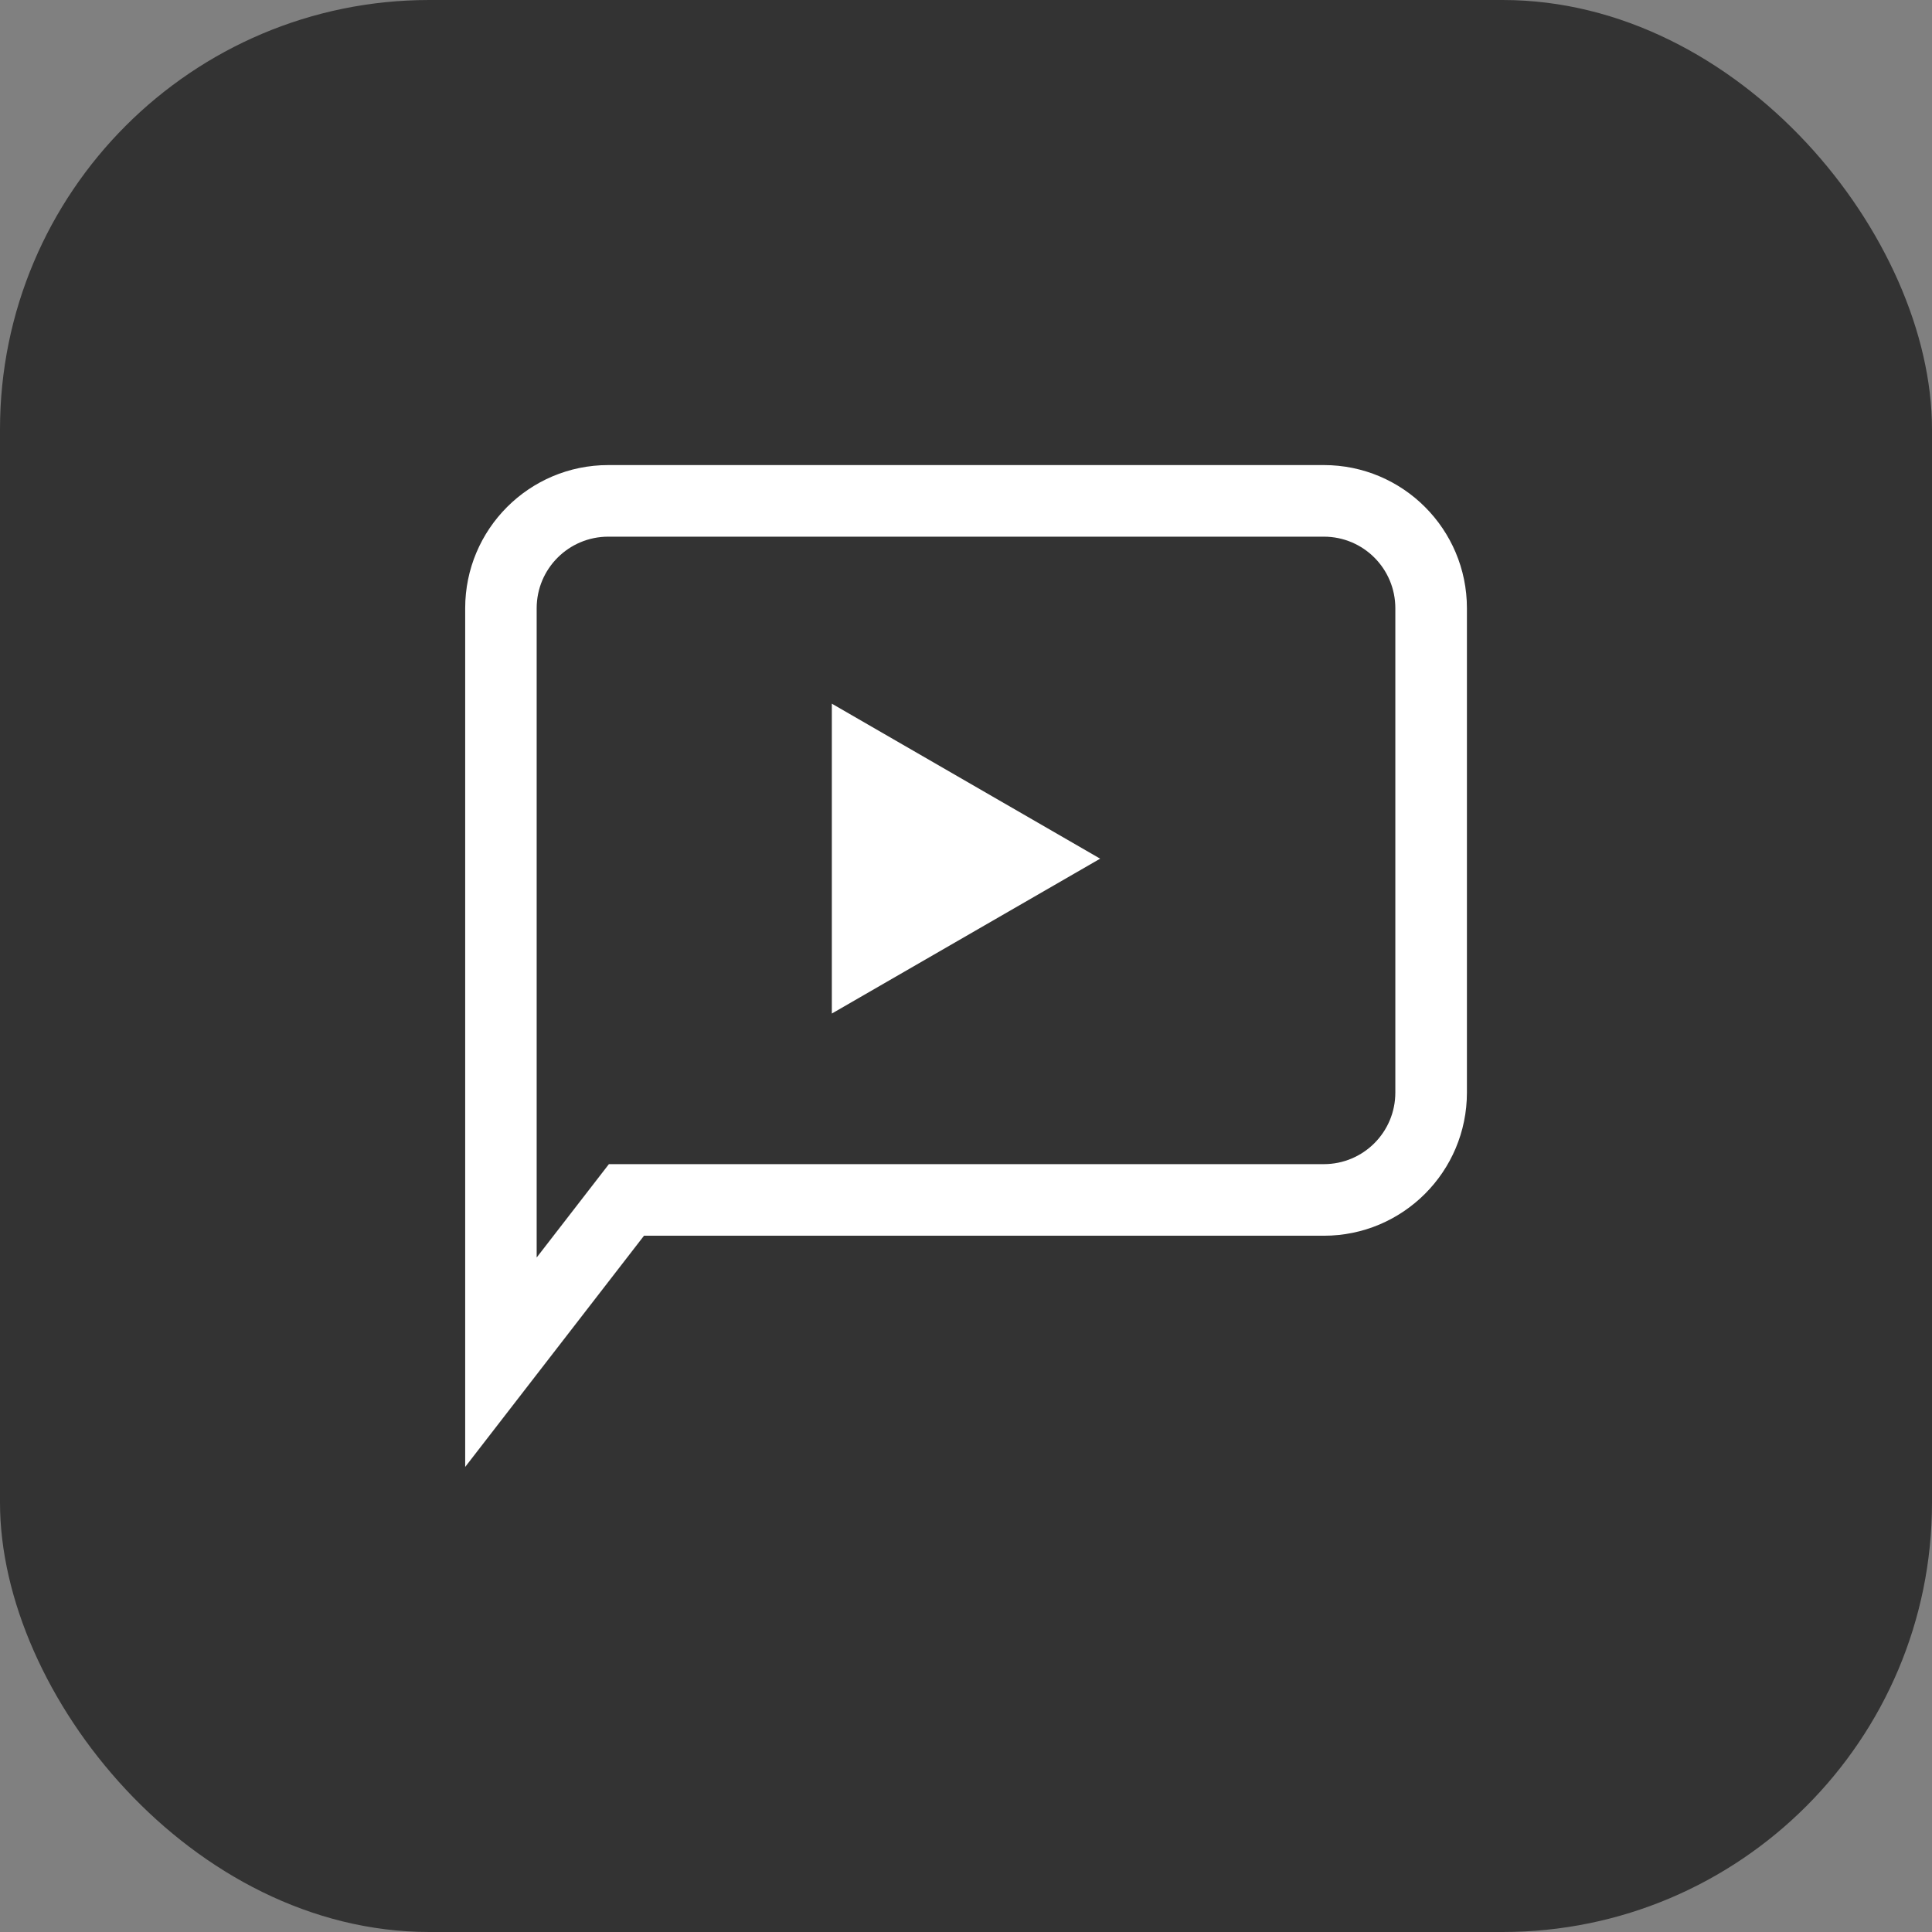 <svg width="18" height="18" viewBox="0 0 18 18" fill="none" xmlns="http://www.w3.org/2000/svg">
<rect x="0" y="0" width="18" height="18" fill="#808080" stroke="none"/>
<rect width="18" height="18" rx="4" fill="#333333"/>
<g clip-path="url(#clip0_22821_11977)">
<path fill-rule="evenodd" clip-rule="evenodd" d="M4.334 13.667L6 11.513H12.334C13.07 11.513 13.667 10.916 13.667 10.179V5.667C13.667 4.93 13.07 4.333 12.334 4.333H5.667C4.931 4.333 4.334 4.93 4.334 5.667V13.667ZM5 5.667V11.716L5.673 10.846H12.334C12.702 10.846 13 10.548 13 10.179V5.667C13 5.298 12.702 5 12.334 5H5.667C5.299 5 5 5.298 5 5.667ZM7.75 9.443L10.25 8L7.75 6.556L7.75 9.443Z" fill="white"/>
</g>
<defs>
<clipPath id="clip0_22821_11977">
<rect width="12" height="12" fill="white" transform="matrix(-1 0 0 1 15 3)"/>
</clipPath>
</defs>
</svg>
